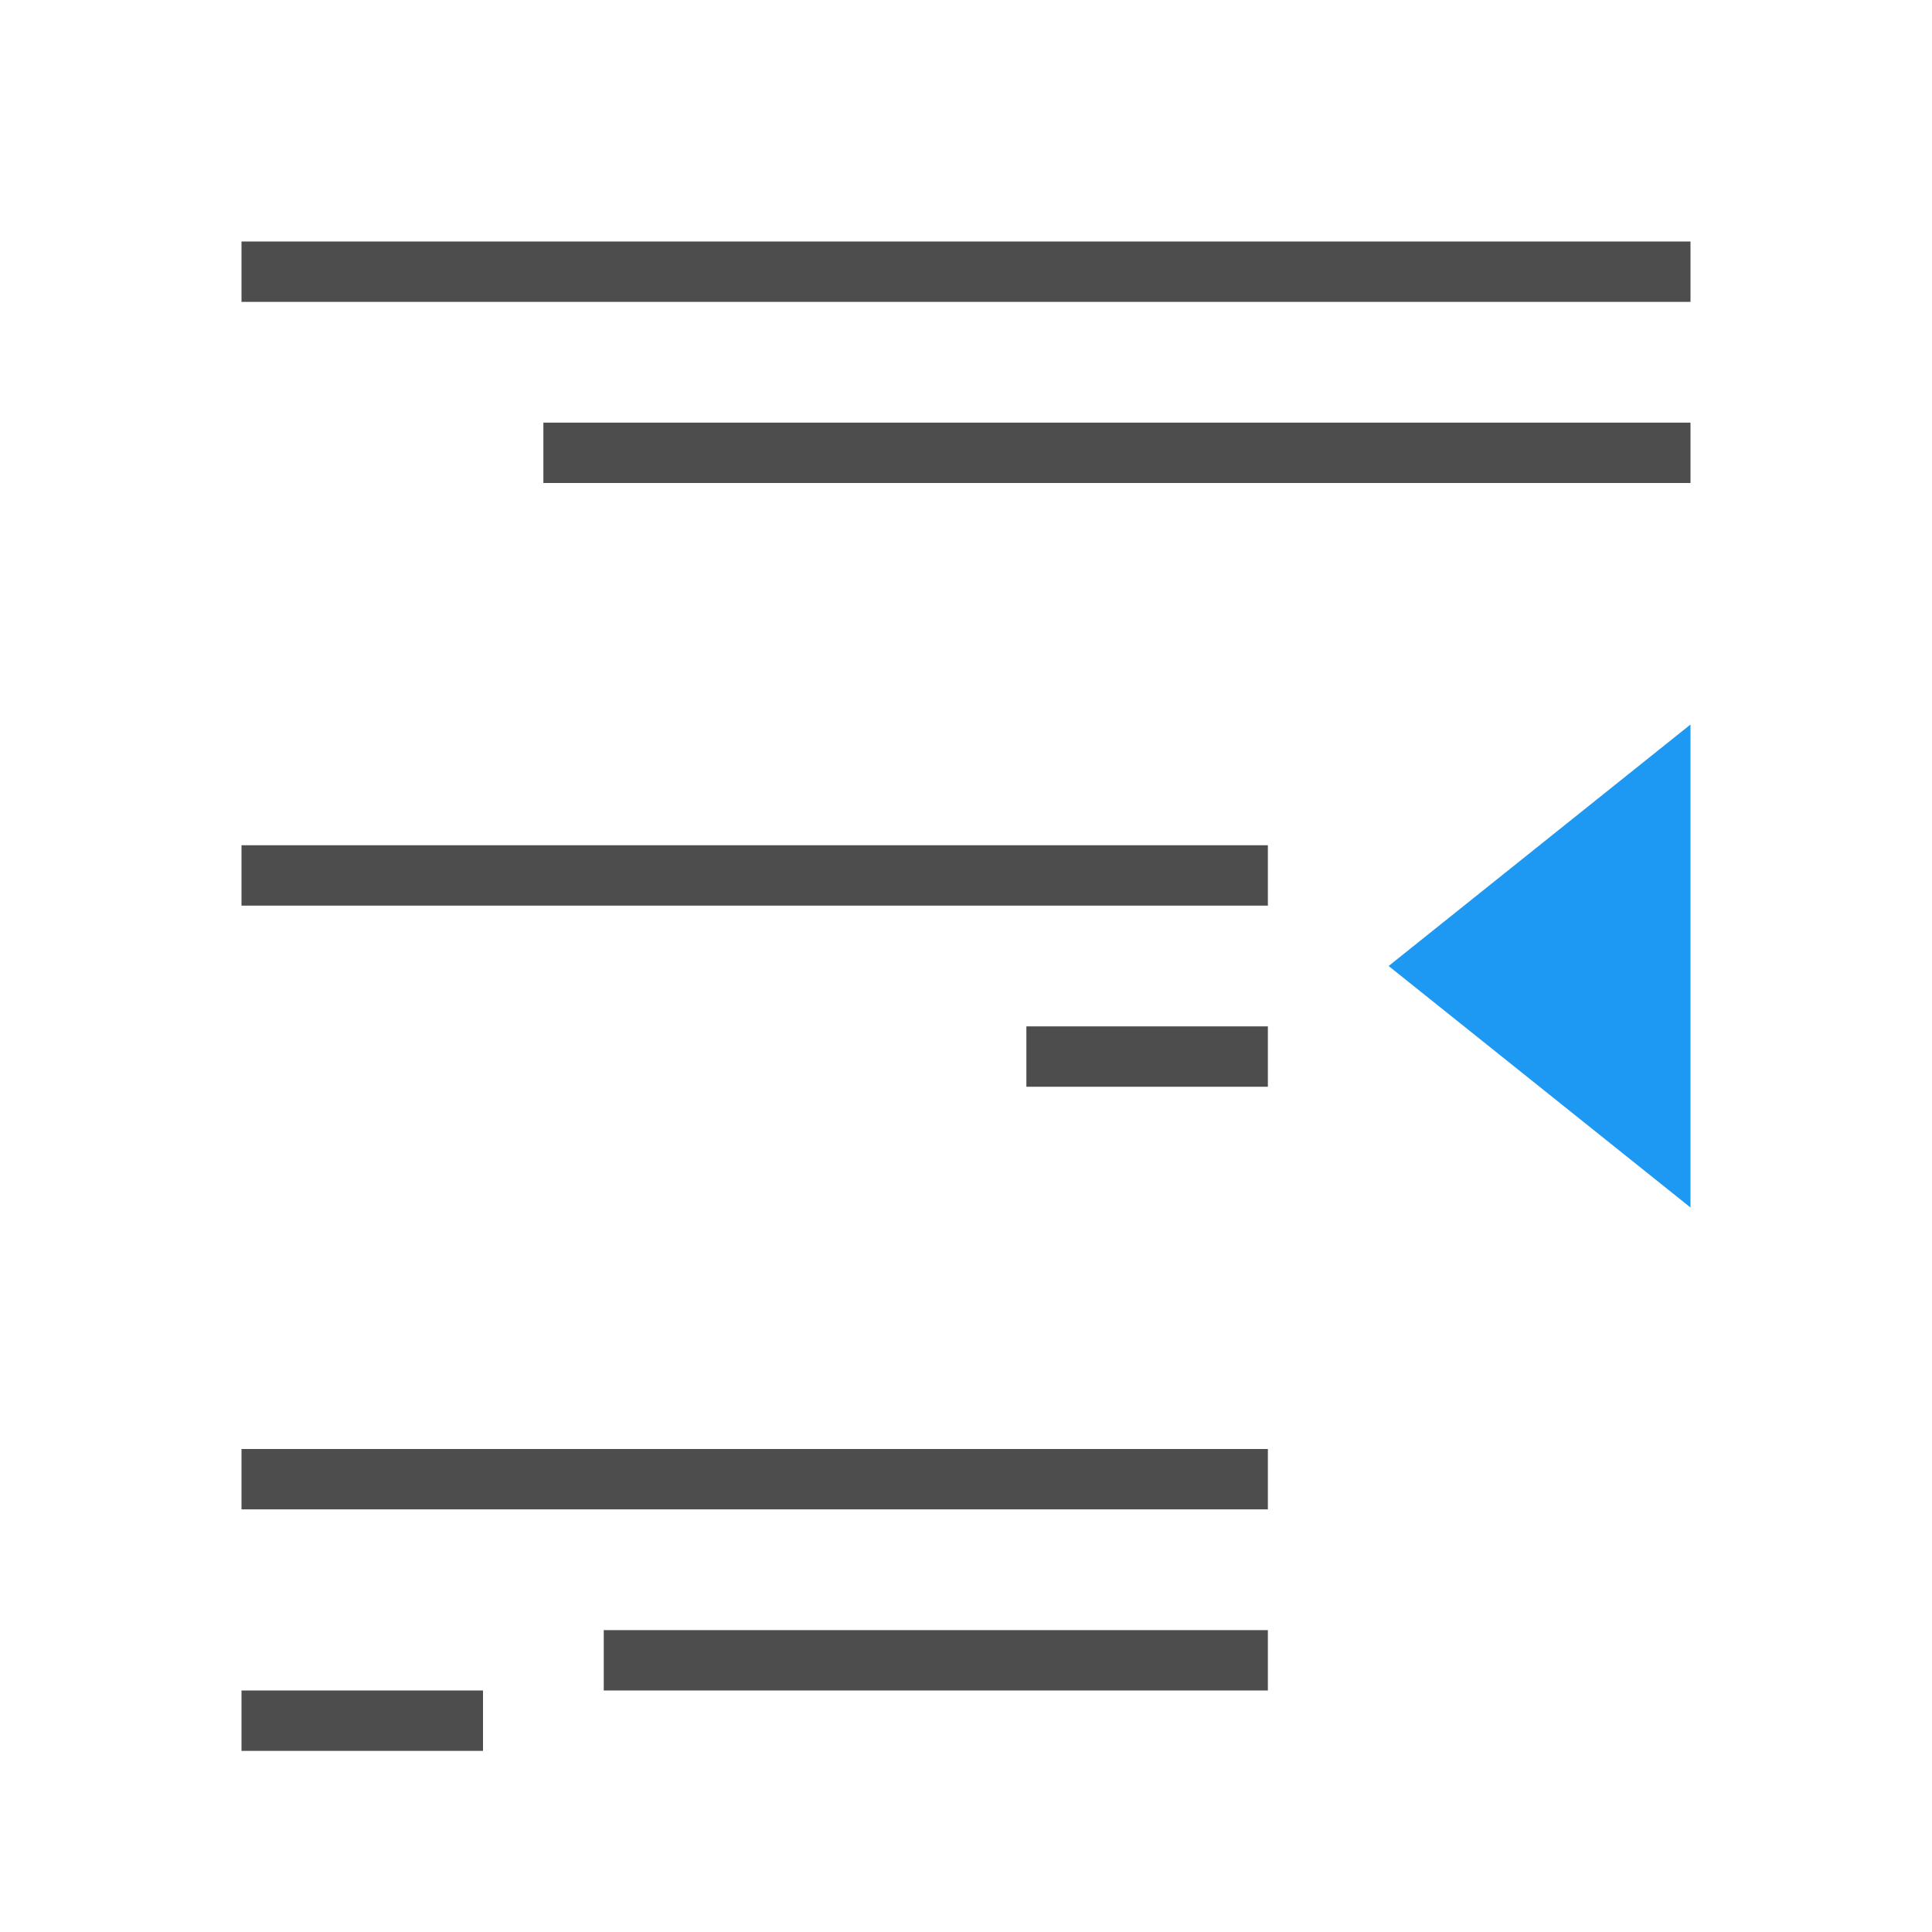 <svg viewBox="0 0 32 32" xmlns="http://www.w3.org/2000/svg"><path d="m4 4v1h24v-1zm5 3v1h19v-1zm-5 7v1h17v-1zm13 3v1h4v-1zm-13 7v1h17v-1zm6 3v1h11v-1zm-6 1v1h4v-1z" fill="#4d4d4d"/><path d="m28 12-5 4 5 4z" fill="#1d99f3"/></svg>